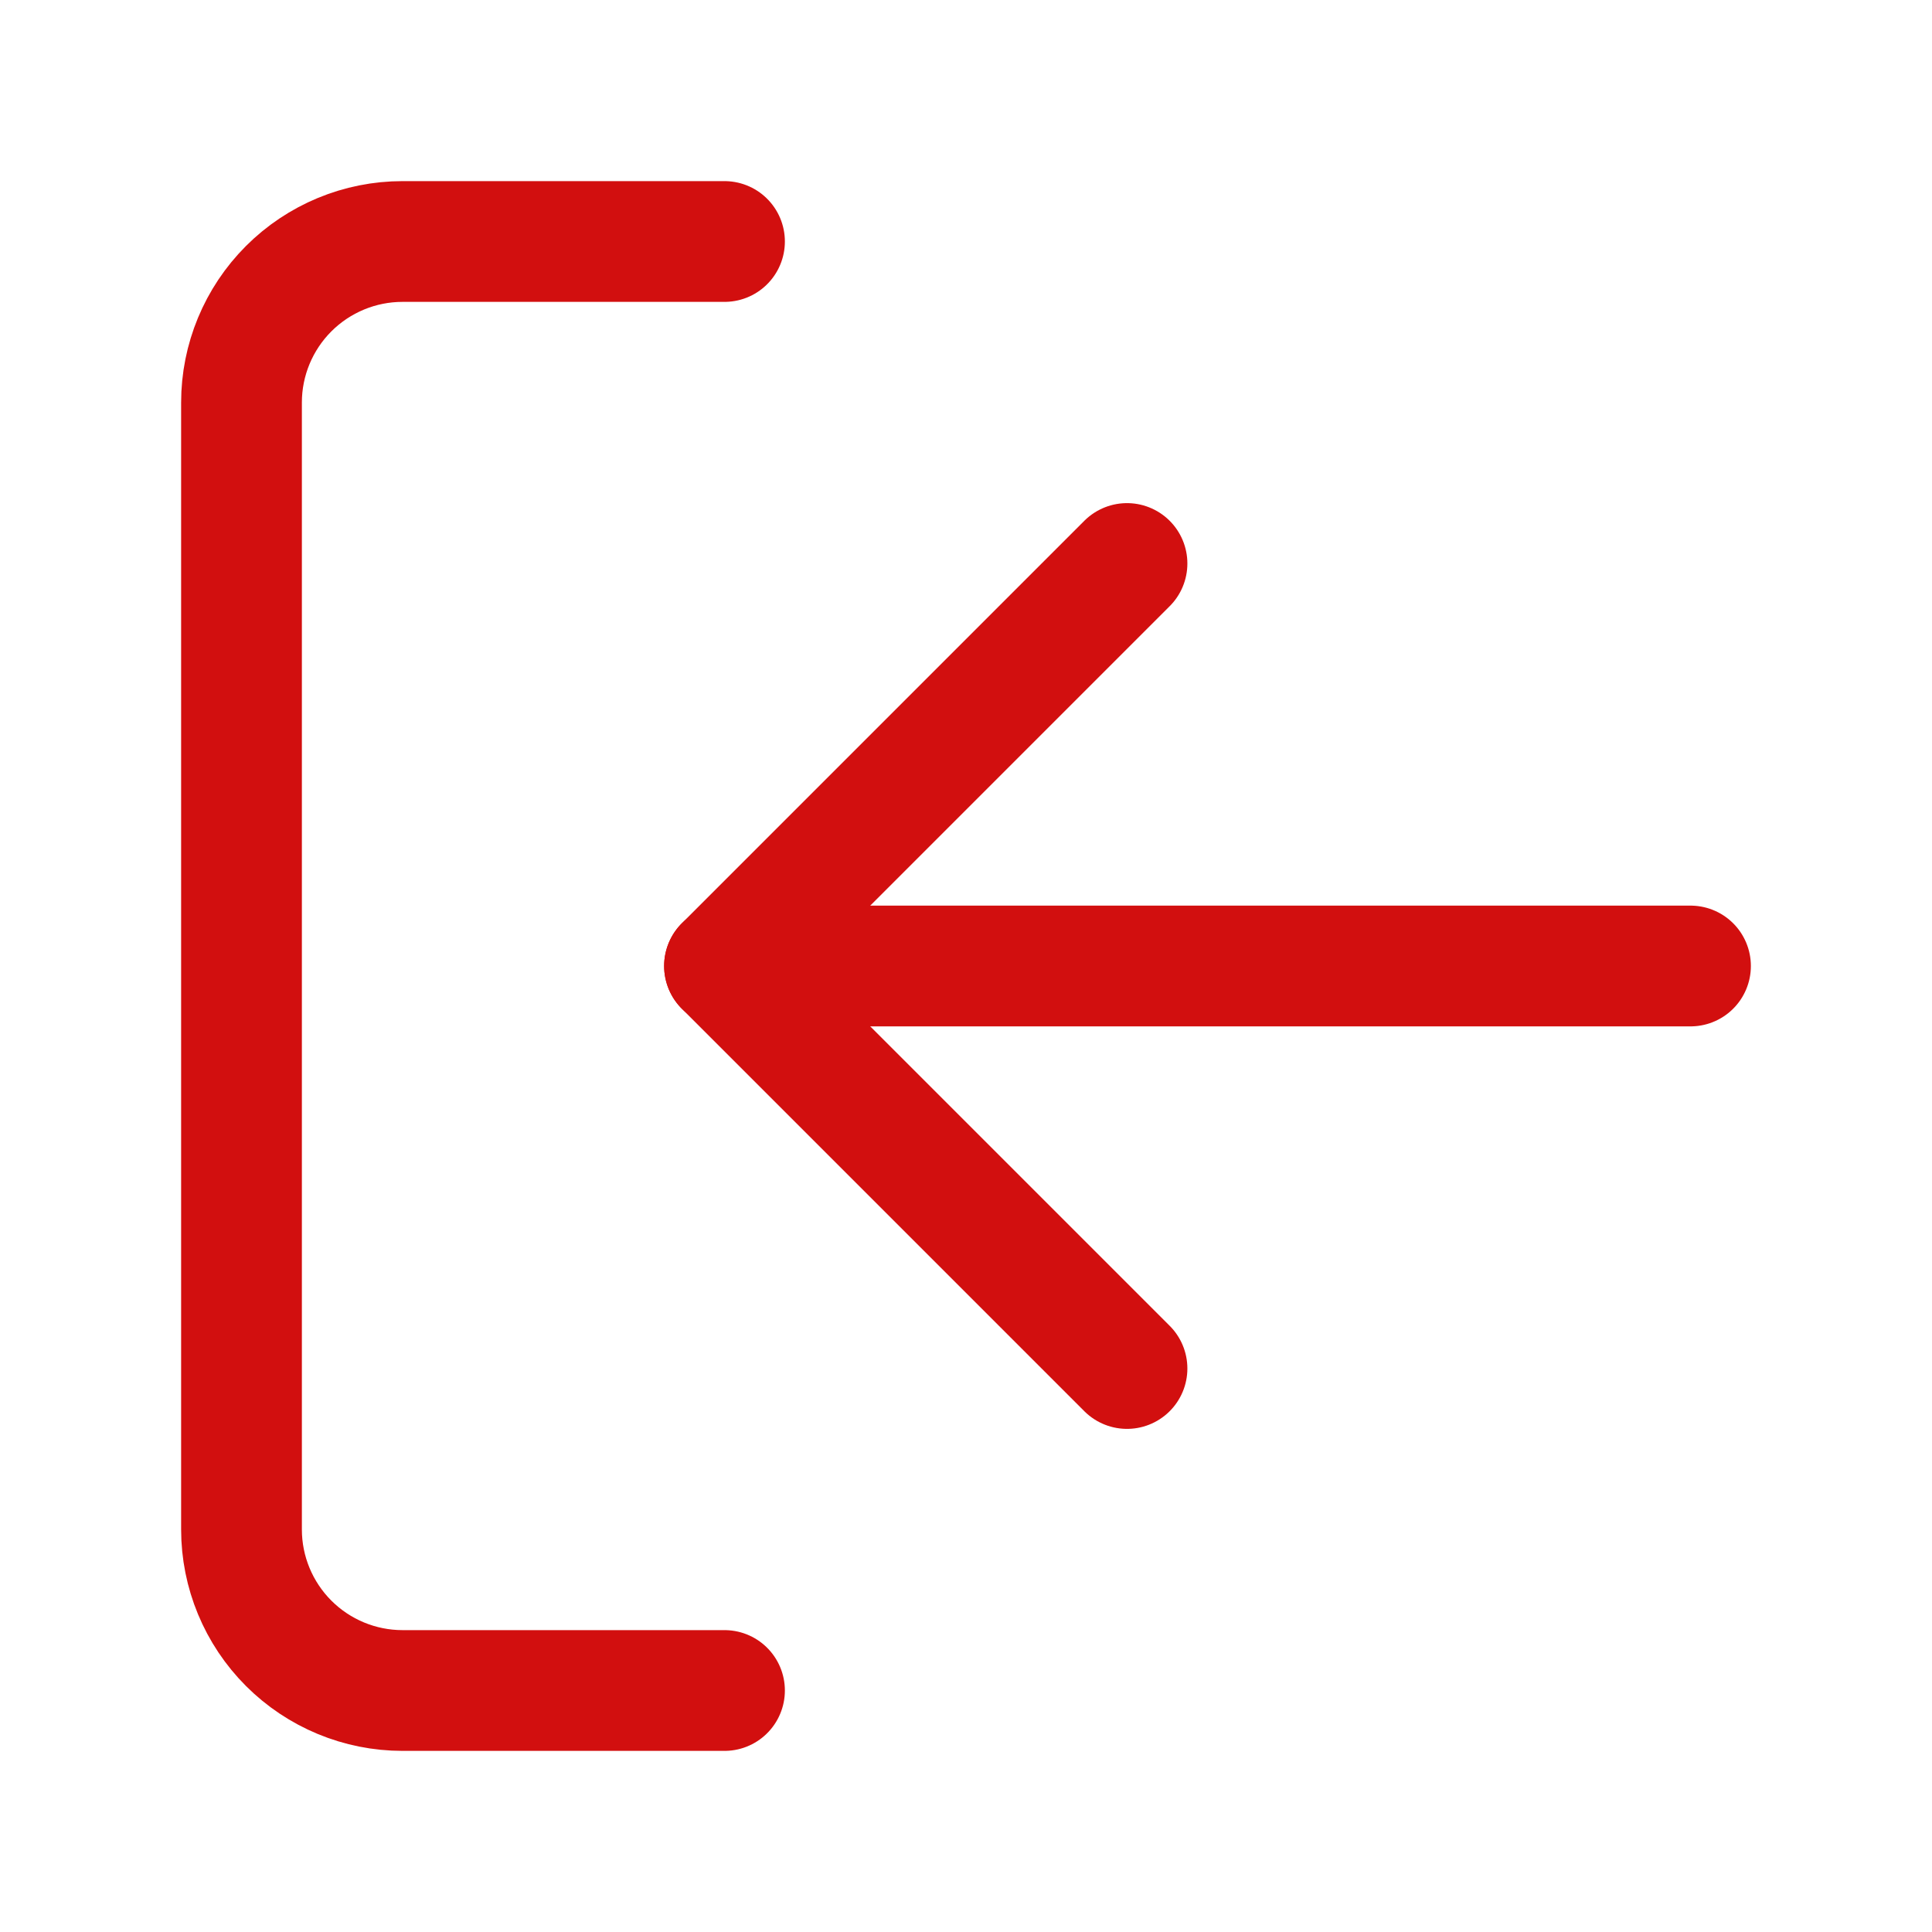 <svg width="24" height="24" viewBox="0 0 24 24" fill="none" xmlns="http://www.w3.org/2000/svg">
<path d="M9 21H5C4.47 21 3.961 20.789 3.586 20.414C3.211 20.039 3 19.53 3 19L3 5C3 4.47 3.211 3.961 3.586 3.586C3.961 3.211 4.47 3 5 3L9 3" stroke="#D20F0F" stroke-width="1.5" stroke-linecap="round" stroke-linejoin="round"/>
<path d="M14 7L9 12L14 17" stroke="#D20F0F" stroke-width="1.5" stroke-linecap="round" stroke-linejoin="round"/>
<path d="M9 12L21 12" stroke="#D20F0F" stroke-width="1.5" stroke-linecap="round" stroke-linejoin="round"/>
</svg>
